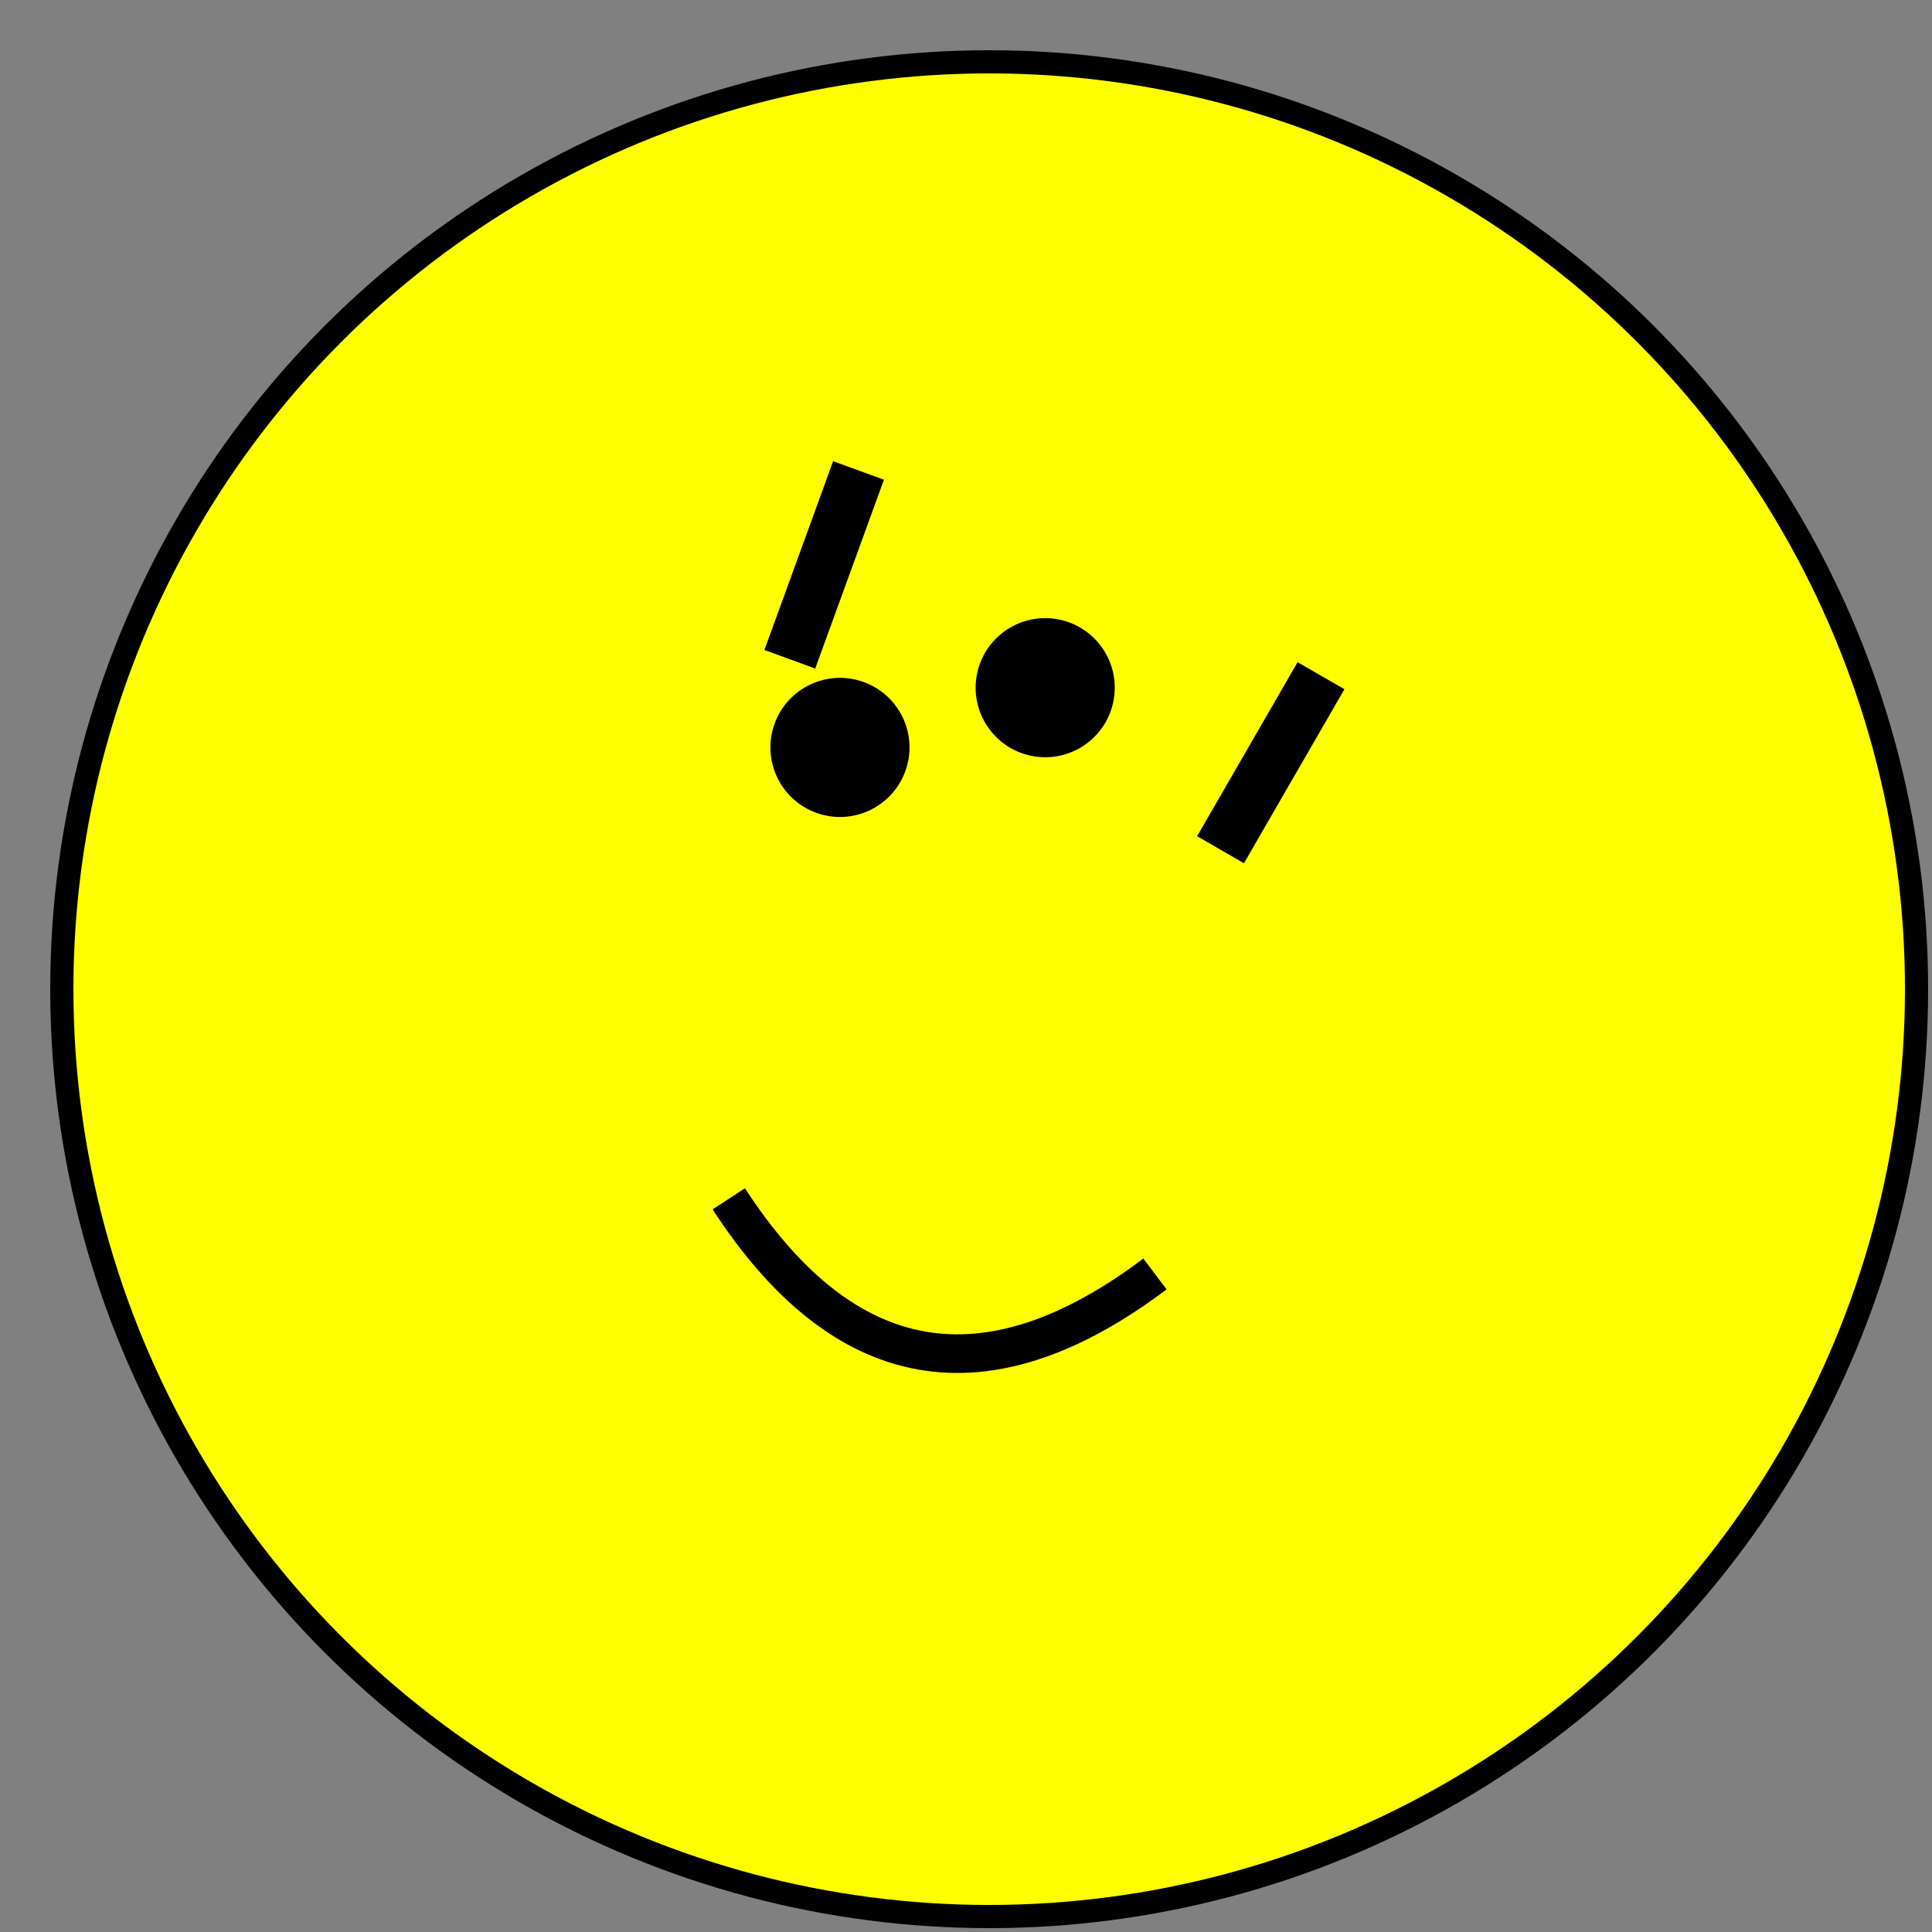 <svg height="250" width="250"  xmlns="http://www.w3.org/2000/svg" >
   <rect width="100%" height="100%" fill="#808080" stroke="none"/>
   <circle cx="128" cy="128" r="120" stroke="black" stroke-width="3" fill="yellow" />   <rect width="6" height="25" x="143" y="70" stroke="black" stroke-width="1" transform="rotate(30)" transform-origin="50% 50%" />   <rect width="6" height="25" x="87" y="70" stroke="black" stroke-width="1" transform="rotate(20)" transform-origin="50% 50%" />   <circle cx="156" cy="104" r="7" stroke="black" stroke-width="4" transform="rotate(-40)" transform-origin="50% 50%" />   <circle cx="100" cy="104" r="7" stroke="black" stroke-width="4" transform="rotate(20)" transform-origin="50% 50%" />   <path d="M100,160 Q128,190 156,160" fill="transparent" stroke="black" stroke-width="5"  transform="rotate(10)" transform-origin="50% 50%" /></svg>